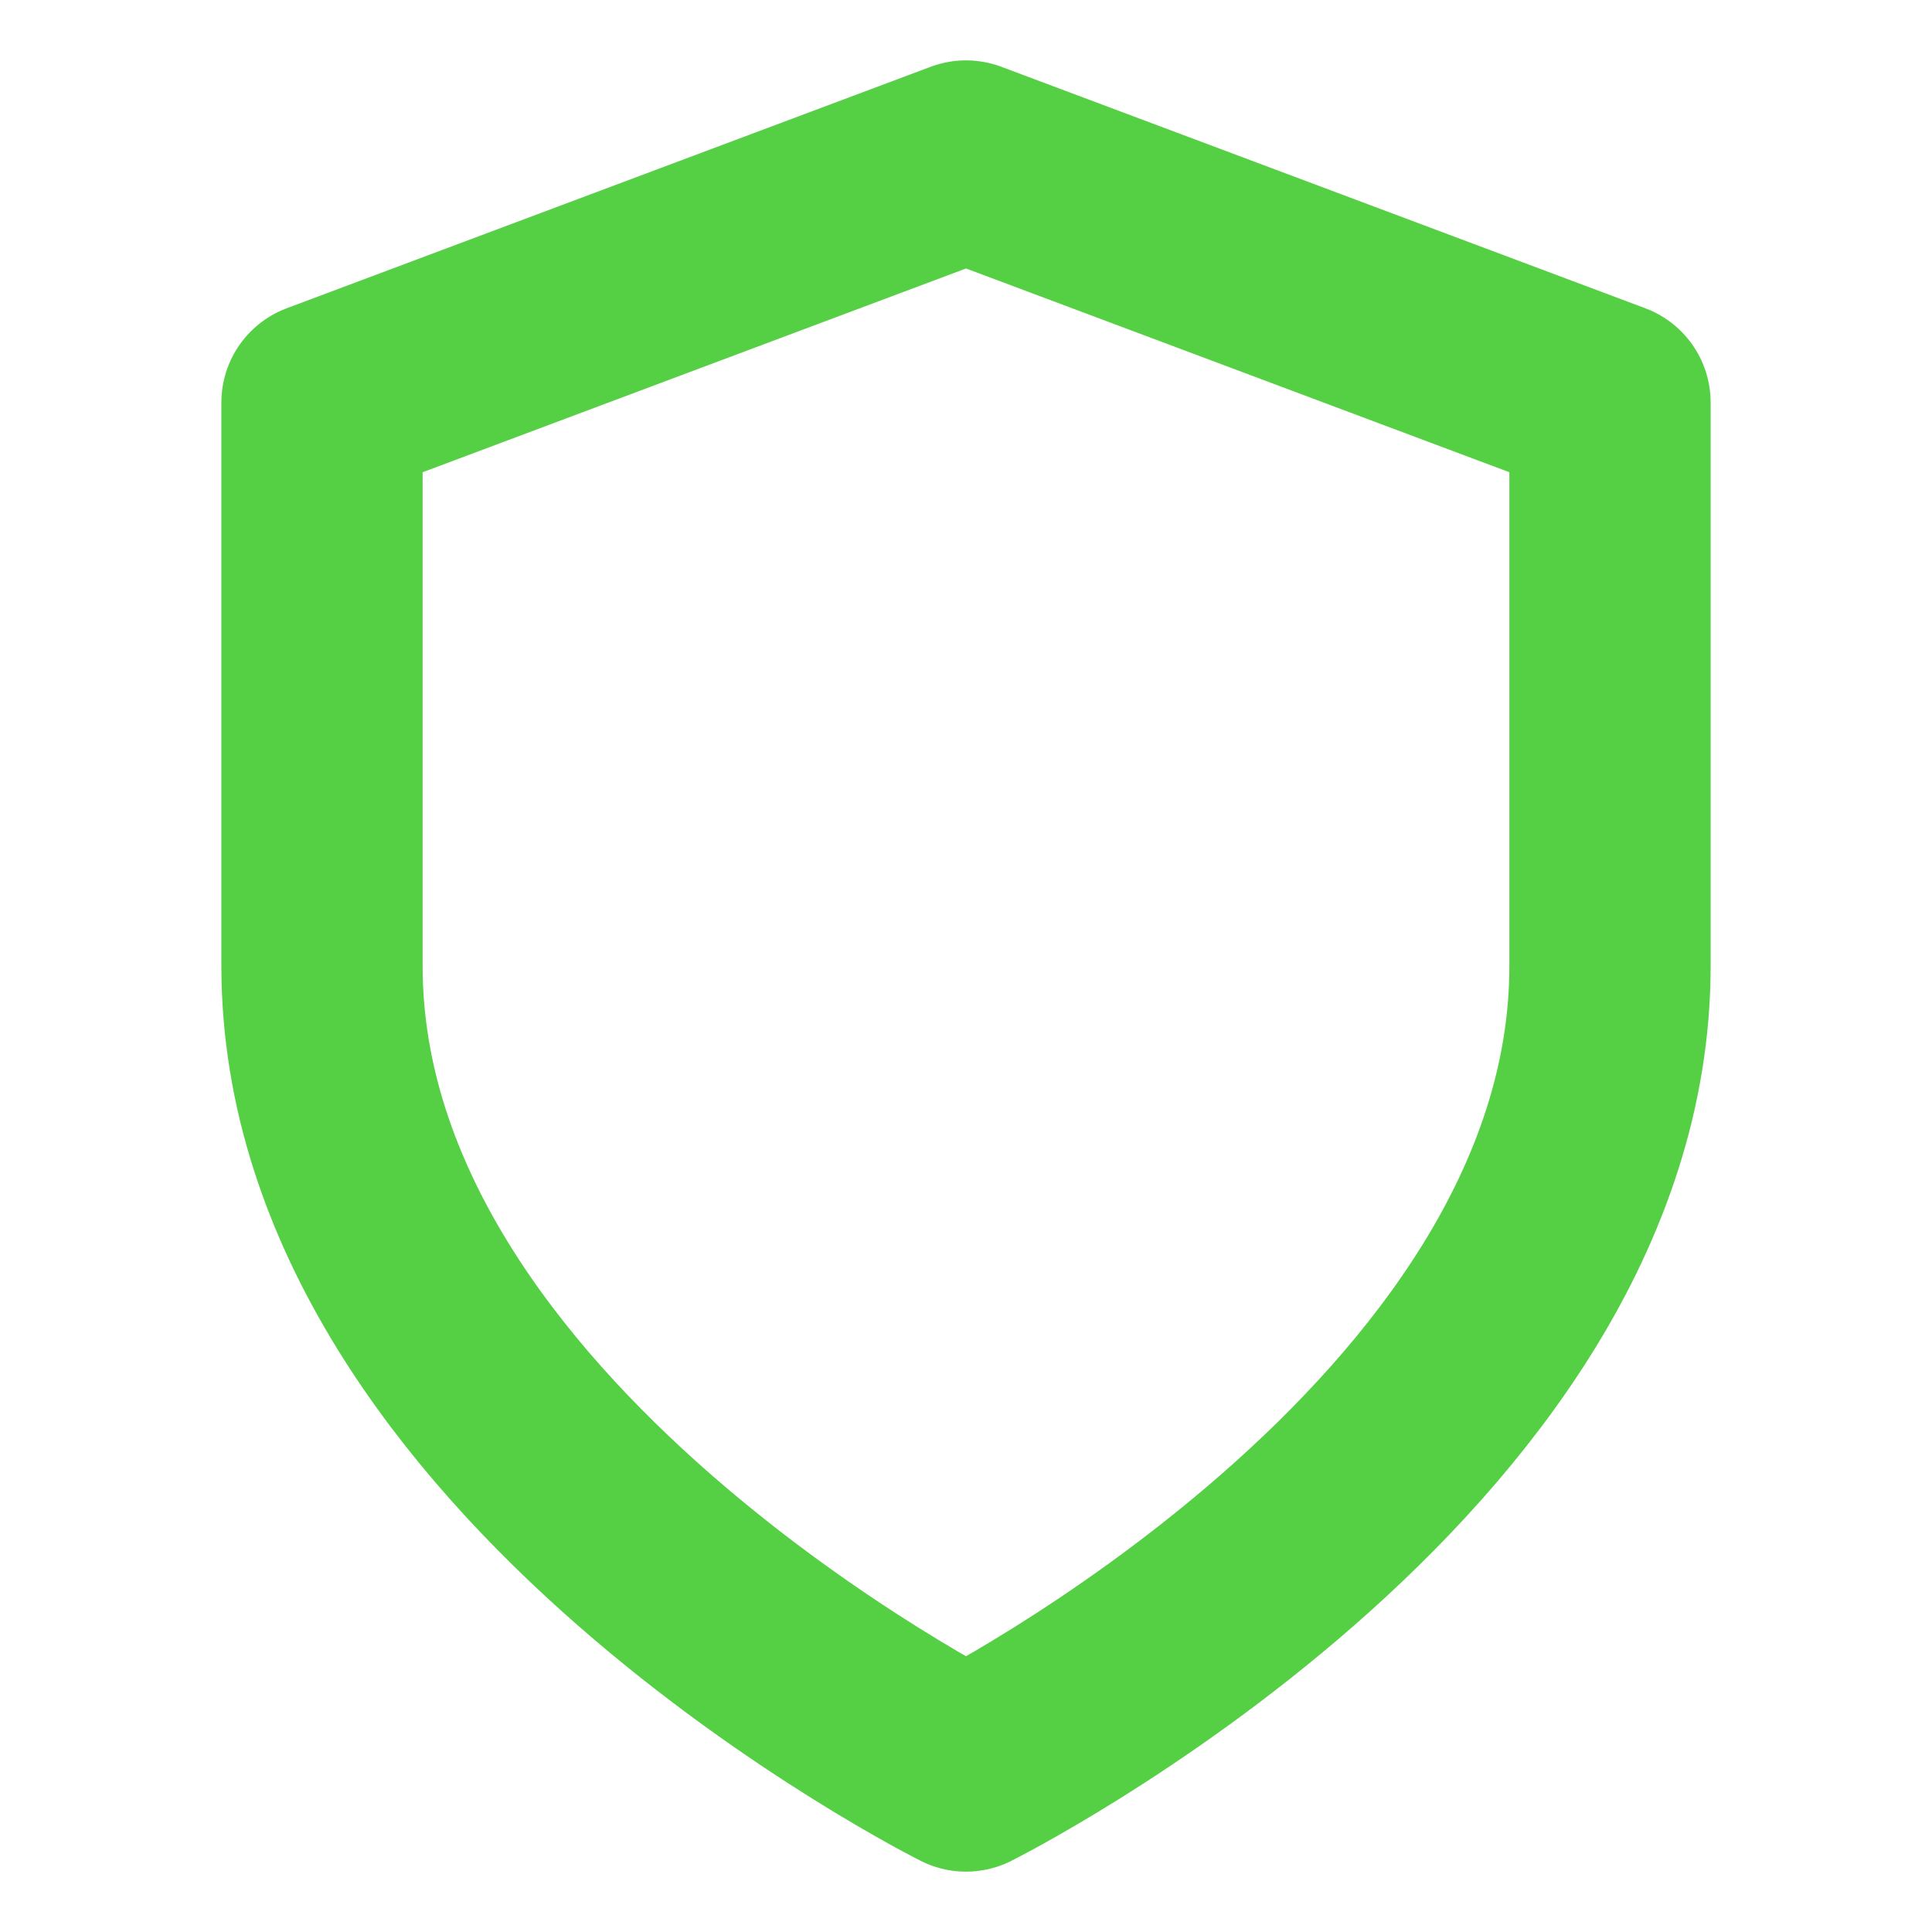 <svg xmlns="http://www.w3.org/2000/svg" width="40" height="40" viewBox="0 0 24 24" fill="none" stroke="#55D045" stroke-width="2.5" stroke-linecap="round" stroke-linejoin="round" class="feather feather-shield"><path d="M12 22s8-4 8-10V5l-8-3-8 3v7c0 6 8 10 8 10z"></path></svg>